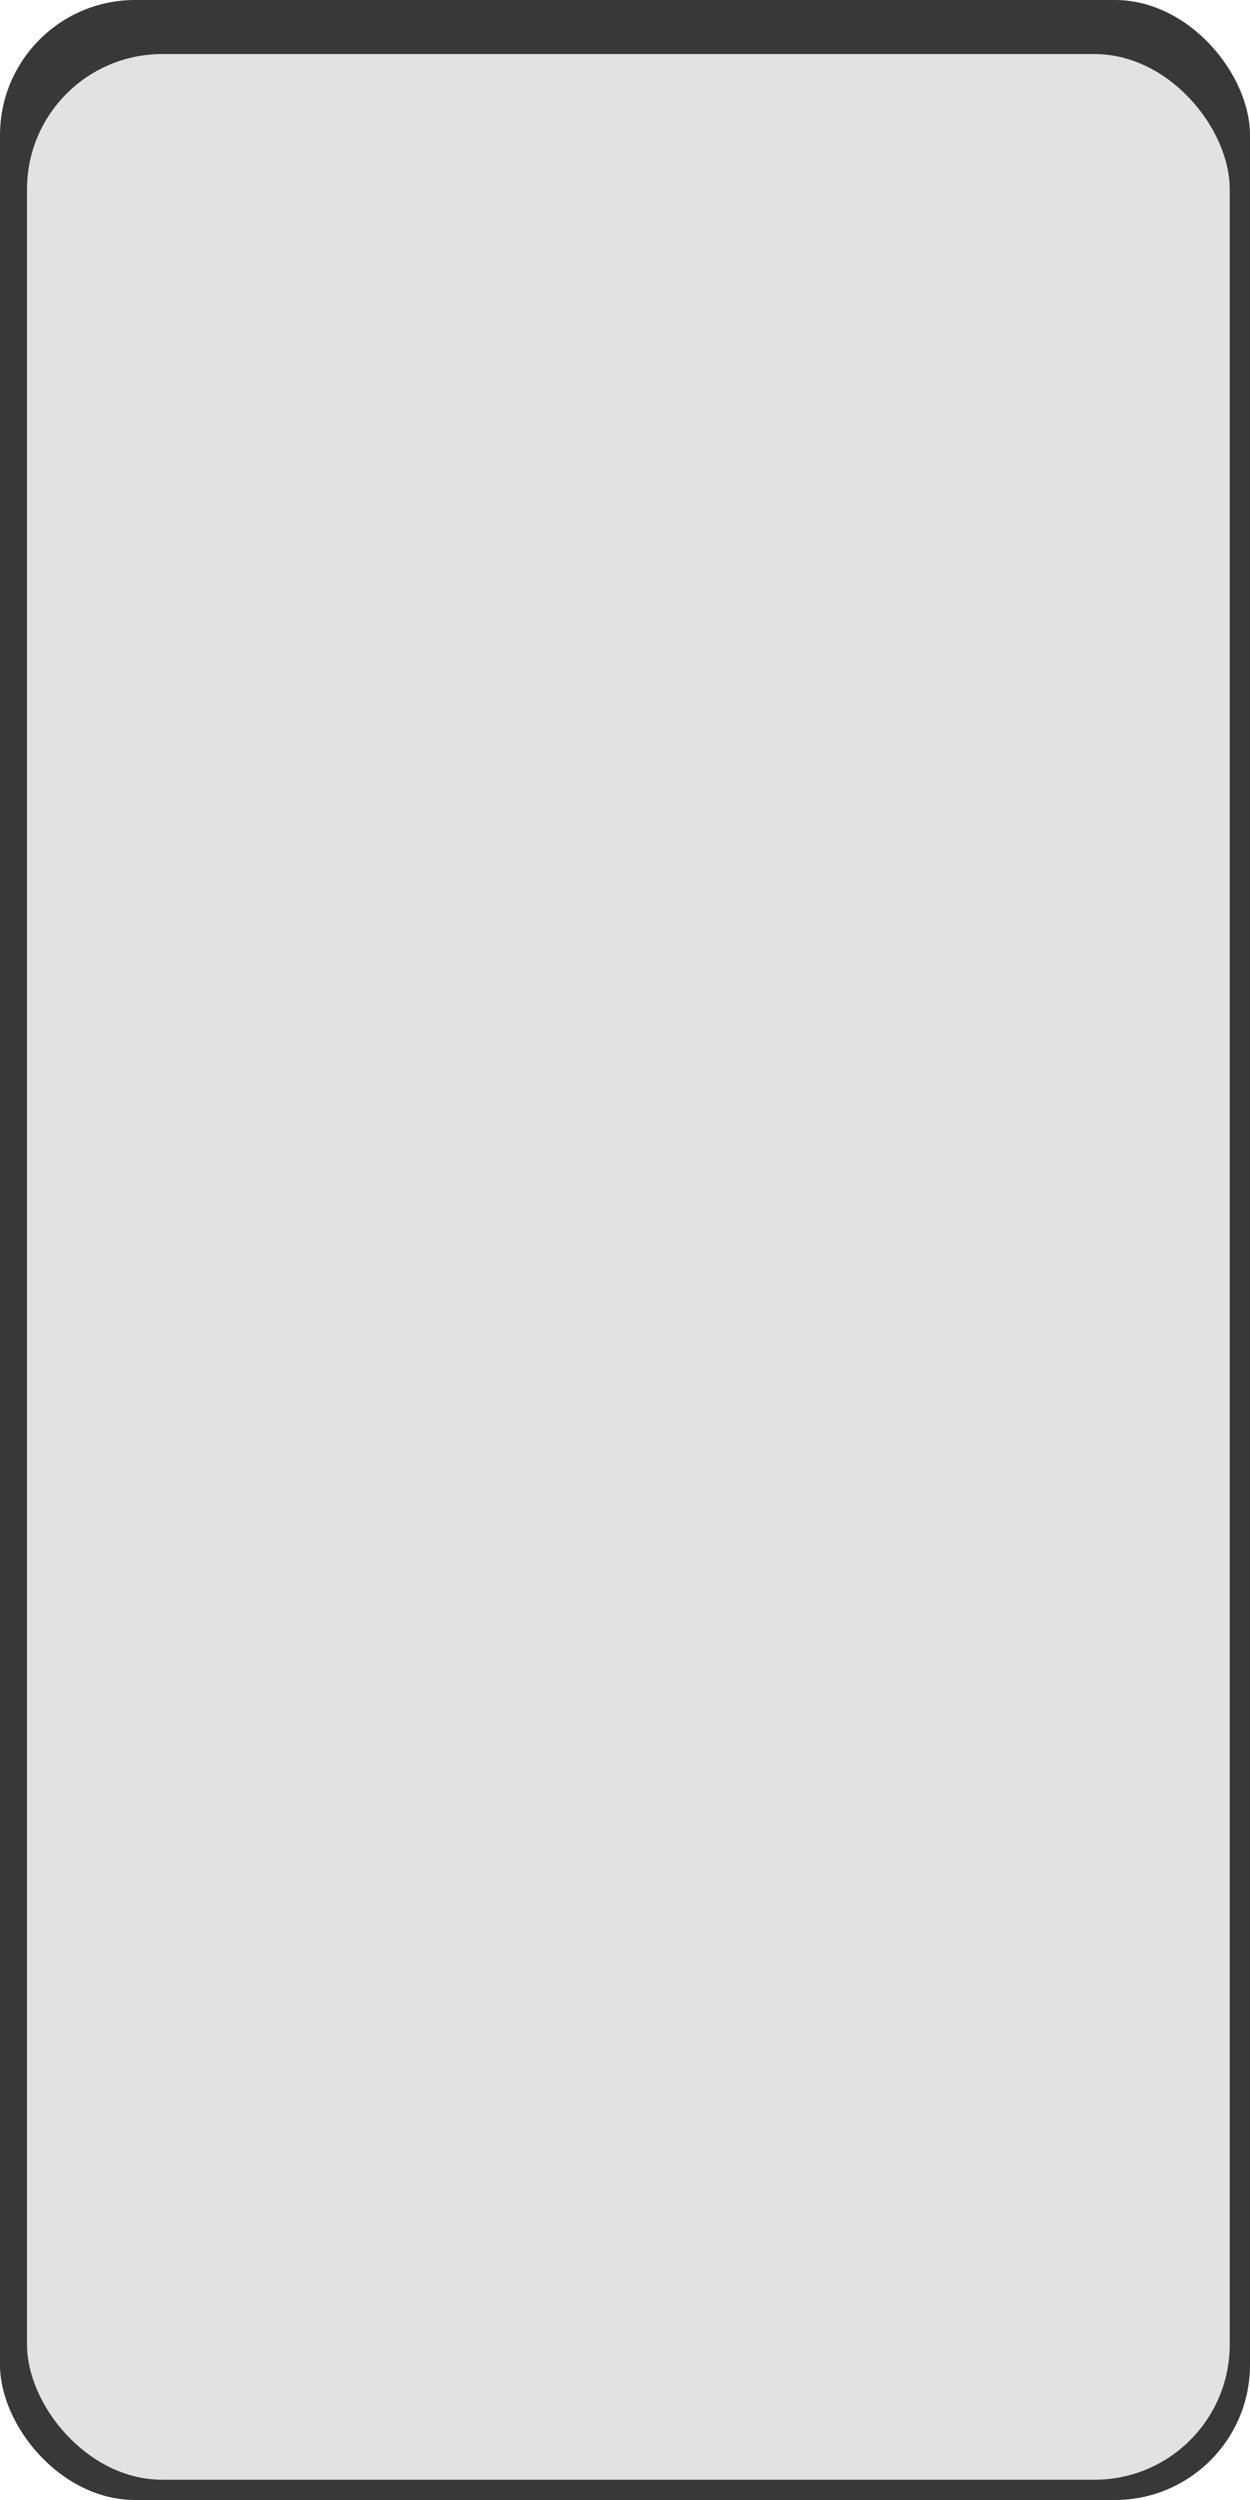 <svg width="370" height="740" viewBox="0 0 370 740" fill="none" xmlns="http://www.w3.org/2000/svg">
<rect width="370" height="740" rx="40" fill="#383838"/>
<g filter="url(#filter0_bi)">
<rect x="7" y="13" width="356" height="718" rx="40" fill="#E2E2E2"/>
</g>
<defs>
<filter id="filter0_bi" x="-13" y="-7" width="396" height="758" filterUnits="userSpaceOnUse" color-interpolation-filters="sRGB">
<feFlood flood-opacity="0" result="BackgroundImageFix"/>
<feGaussianBlur in="BackgroundImage" stdDeviation="10"/>
<feComposite in2="SourceAlpha" operator="in" result="effect1_backgroundBlur"/>
<feBlend mode="normal" in="SourceGraphic" in2="effect1_backgroundBlur" result="shape"/>
<feColorMatrix in="SourceAlpha" type="matrix" values="0 0 0 0 0 0 0 0 0 0 0 0 0 0 0 0 0 0 127 0" result="hardAlpha"/>
<feOffset dx="1" dy="3"/>
<feGaussianBlur stdDeviation="2"/>
<feComposite in2="hardAlpha" operator="arithmetic" k2="-1" k3="1"/>
<feColorMatrix type="matrix" values="0 0 0 0 0.312 0 0 0 0 0.311 0 0 0 0 0.311 0 0 0 0.25 0"/>
<feBlend mode="normal" in2="shape" result="effect2_innerShadow"/>
</filter>
</defs>
</svg>
